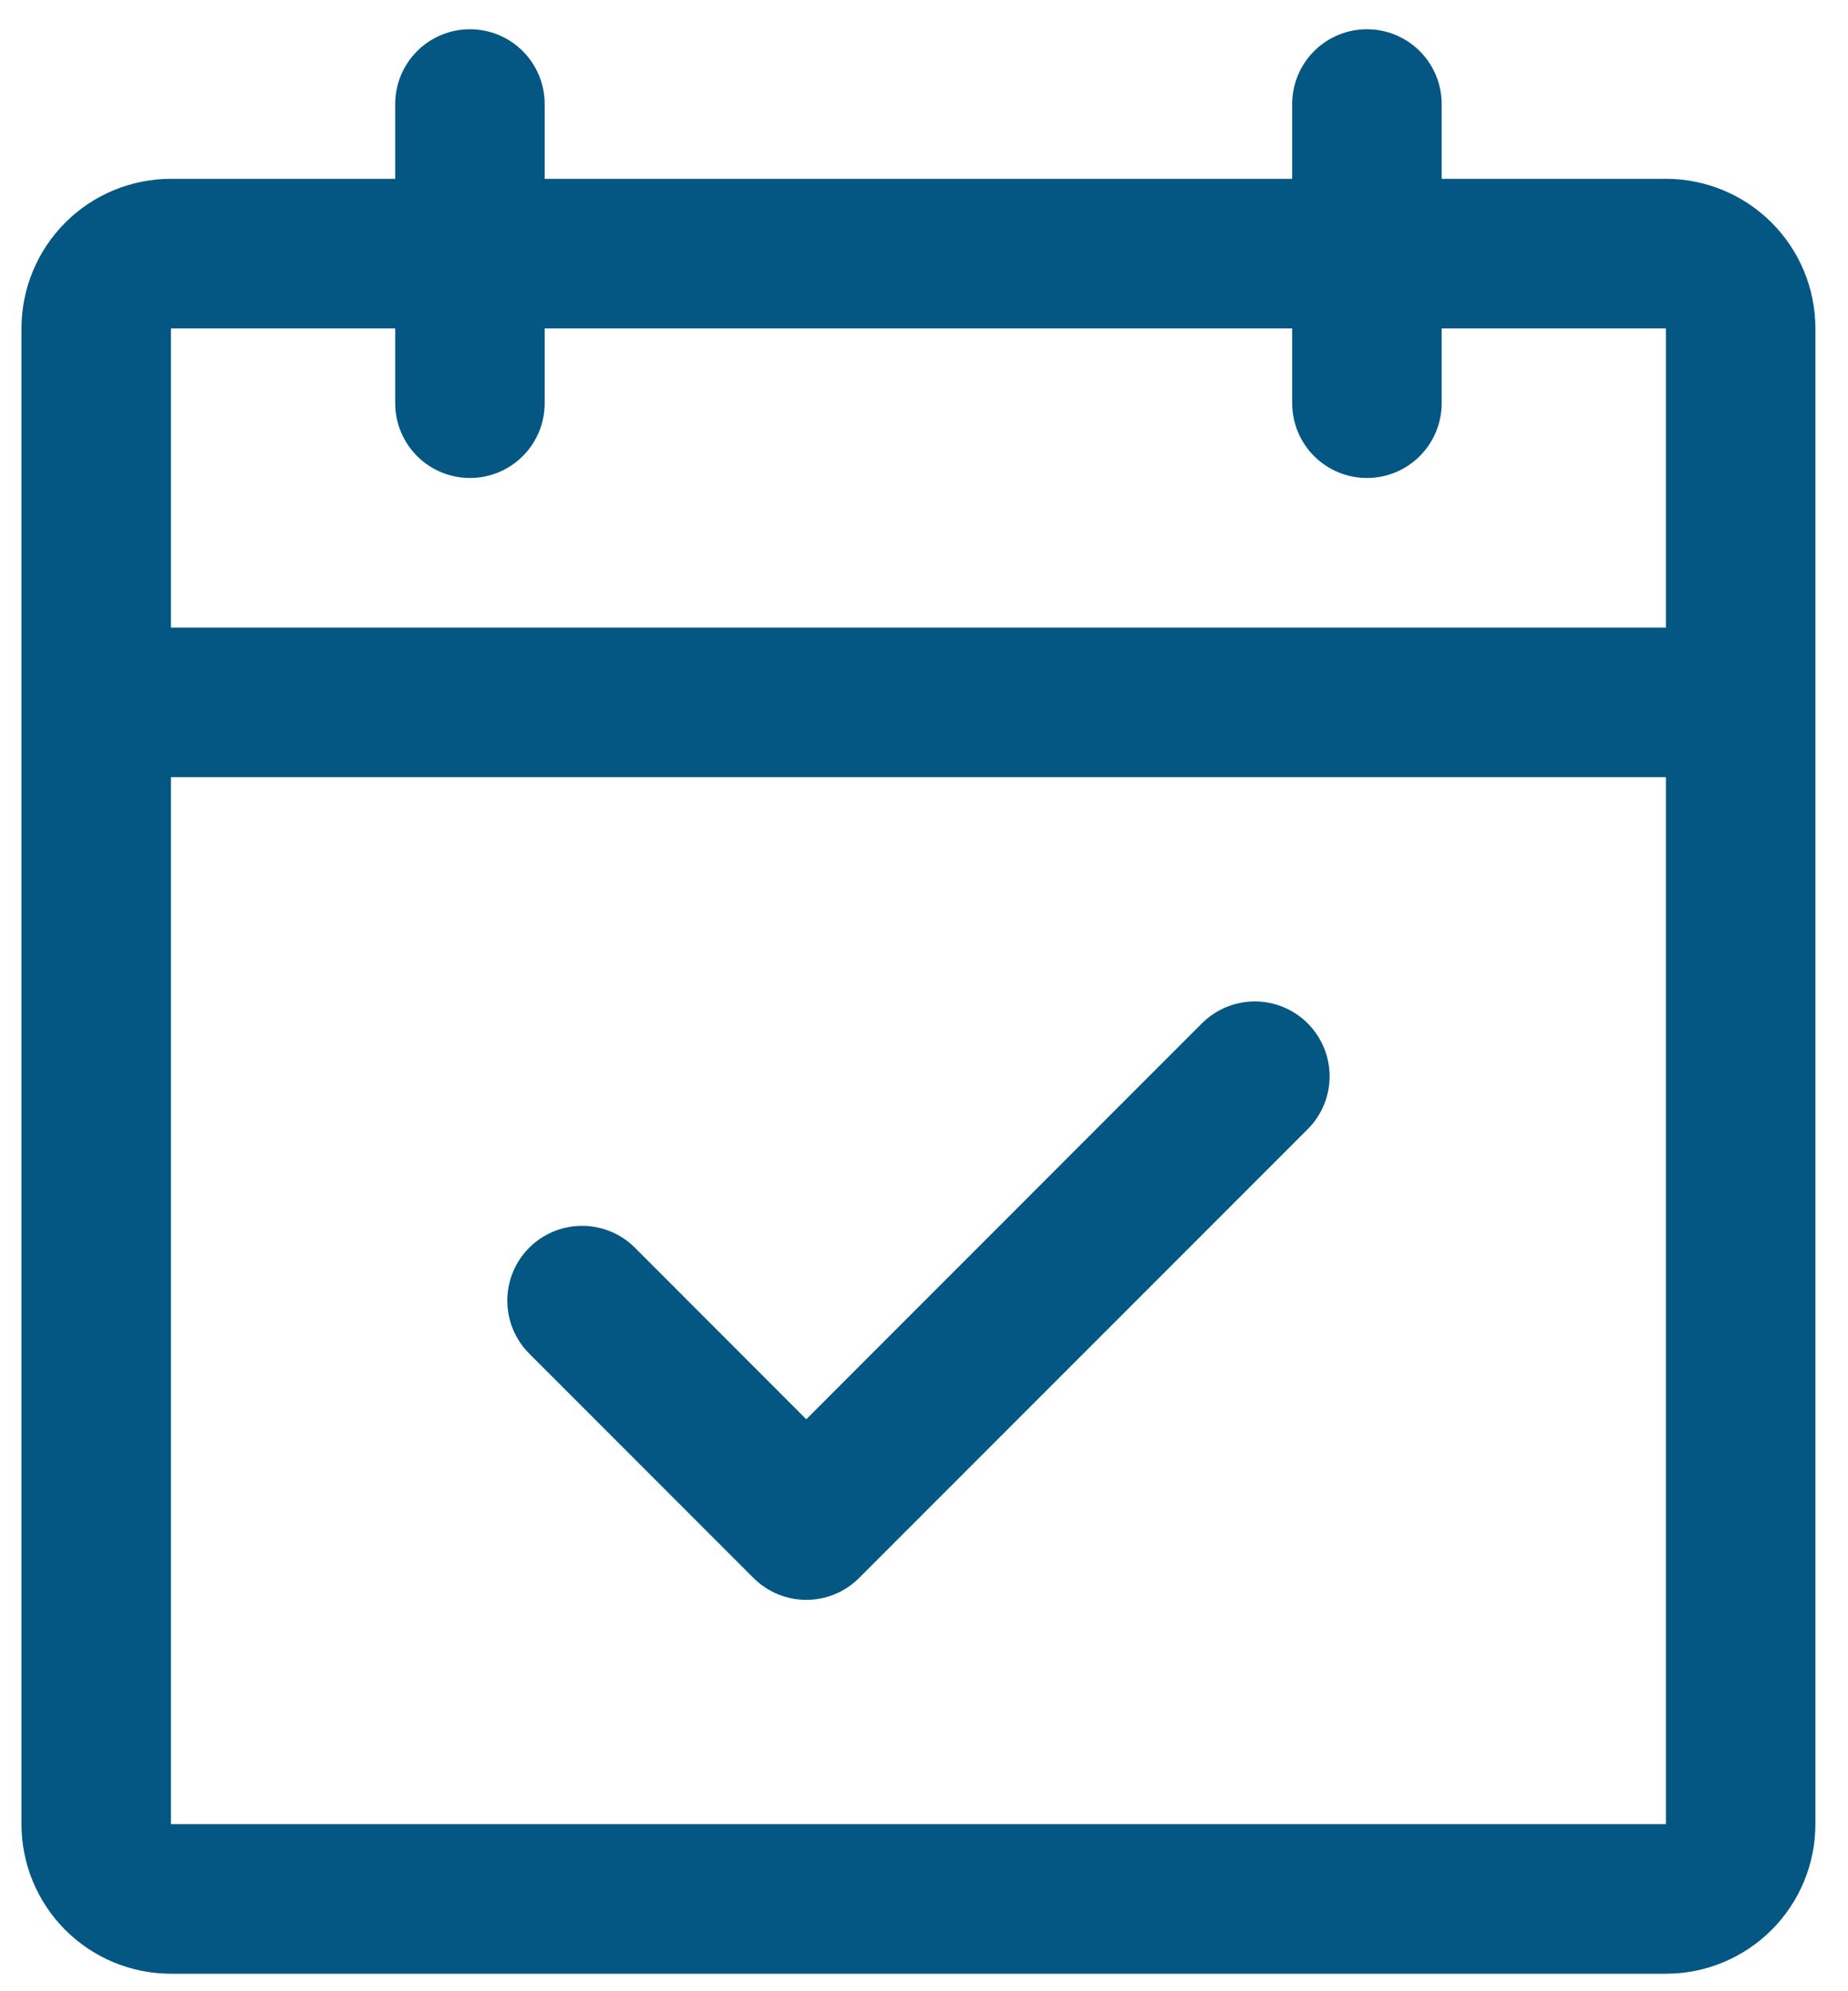 <svg width="39" height="42" viewBox="0 0 39 42" fill="none" xmlns="http://www.w3.org/2000/svg">
<path d="M35.157 3.772H30.425V2.195C30.425 1.776 30.259 1.375 29.963 1.079C29.667 0.783 29.266 0.617 28.847 0.617C28.429 0.617 28.028 0.783 27.732 1.079C27.436 1.375 27.27 1.776 27.27 2.195V3.772H11.495V2.195C11.495 1.776 11.329 1.375 11.033 1.079C10.737 0.783 10.336 0.617 9.918 0.617C9.499 0.617 9.098 0.783 8.802 1.079C8.507 1.375 8.34 1.776 8.34 2.195V3.772H3.608C2.771 3.772 1.969 4.104 1.377 4.696C0.786 5.288 0.453 6.09 0.453 6.927V38.476C0.453 39.313 0.786 40.115 1.377 40.707C1.969 41.299 2.771 41.631 3.608 41.631H35.157C35.994 41.631 36.796 41.299 37.388 40.707C37.98 40.115 38.312 39.313 38.312 38.476V6.927C38.312 6.09 37.98 5.288 37.388 4.696C36.796 4.104 35.994 3.772 35.157 3.772ZM8.34 6.927V8.504C8.34 8.923 8.507 9.324 8.802 9.62C9.098 9.916 9.499 10.082 9.918 10.082C10.336 10.082 10.737 9.916 11.033 9.62C11.329 9.324 11.495 8.923 11.495 8.504V6.927H27.27V8.504C27.27 8.923 27.436 9.324 27.732 9.62C28.028 9.916 28.429 10.082 28.847 10.082C29.266 10.082 29.667 9.916 29.963 9.62C30.259 9.324 30.425 8.923 30.425 8.504V6.927H35.157V13.237H3.608V6.927H8.34ZM35.157 38.476H3.608V16.392H35.157V38.476ZM27.597 21.585C27.744 21.732 27.86 21.906 27.94 22.098C28.019 22.289 28.06 22.494 28.06 22.701C28.06 22.909 28.019 23.114 27.94 23.306C27.86 23.497 27.744 23.671 27.597 23.818L18.132 33.282C17.986 33.429 17.812 33.545 17.62 33.625C17.429 33.704 17.224 33.745 17.016 33.745C16.809 33.745 16.604 33.704 16.412 33.625C16.221 33.545 16.047 33.429 15.9 33.282L11.168 28.55C10.872 28.254 10.706 27.852 10.706 27.434C10.706 27.015 10.872 26.614 11.168 26.318C11.464 26.022 11.865 25.856 12.284 25.856C12.703 25.856 13.104 26.022 13.4 26.318L17.016 29.936L25.365 21.585C25.512 21.439 25.686 21.323 25.877 21.243C26.069 21.164 26.274 21.123 26.481 21.123C26.688 21.123 26.894 21.164 27.085 21.243C27.277 21.323 27.451 21.439 27.597 21.585Z" fill="#035782"/>
</svg>
